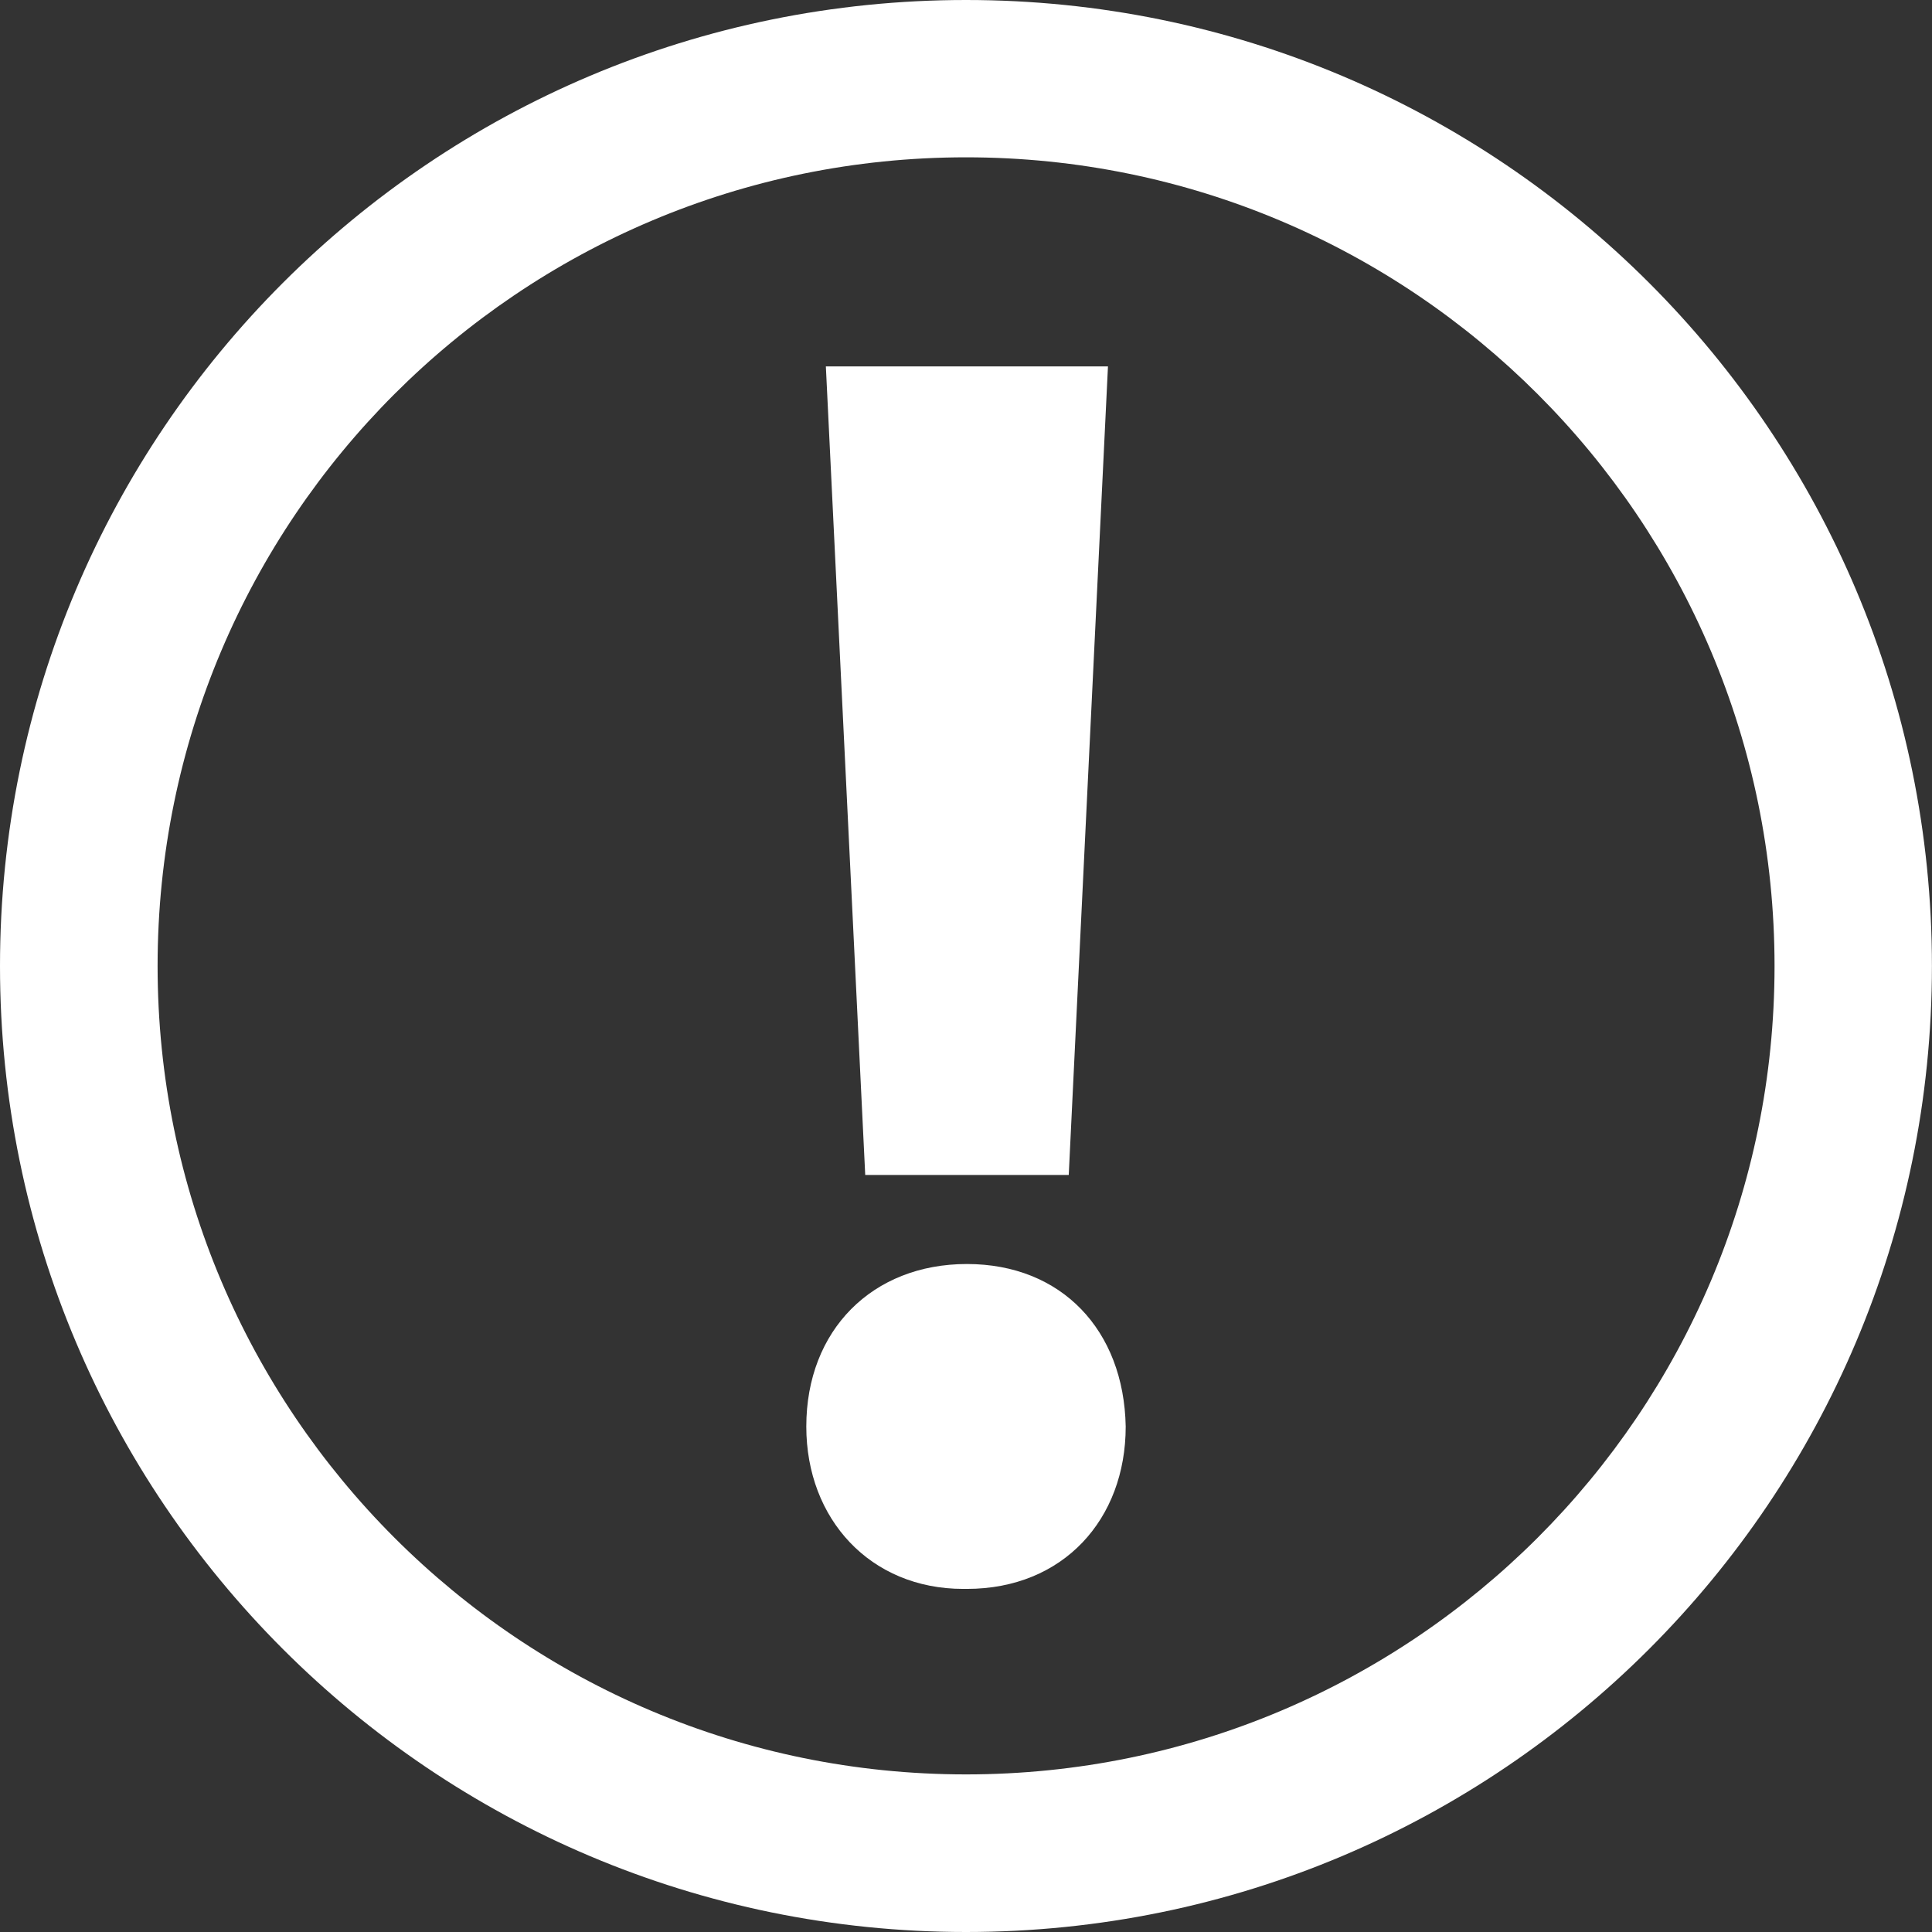 <svg width="56" height="56" viewBox="0 0 56 56" fill="none" xmlns="http://www.w3.org/2000/svg">
<rect x="0" y="0" width="56" height="56" fill="#333333" stroke="none"/>
<path d="M28.001 0C12.531 0 0 12.531 0 28.001C0 43.463 12.531 56 28.001 56C43.471 56 55.998 43.463 55.998 28.001C55.998 12.531 43.471 0 28.001 0ZM28.001 51.432C15.059 51.432 4.568 40.943 4.568 27.999C4.568 15.053 15.059 4.56 28.001 4.56C40.943 4.56 51.436 15.055 51.436 28.001C51.436 40.943 40.943 51.432 28.001 51.432Z" fill="white"/>
<path d="M30.978 34.057L32.115 10.62H23.938L25.079 34.057H30.978Z" fill="white"/>
<path d="M28.026 36.638C25.286 36.638 23.371 38.554 23.371 41.349C23.371 44.038 25.233 46.055 27.918 46.055H28.026C30.819 46.055 32.629 44.038 32.629 41.349C32.578 38.554 30.767 36.638 28.026 36.638Z" fill="white"/>
</svg>
